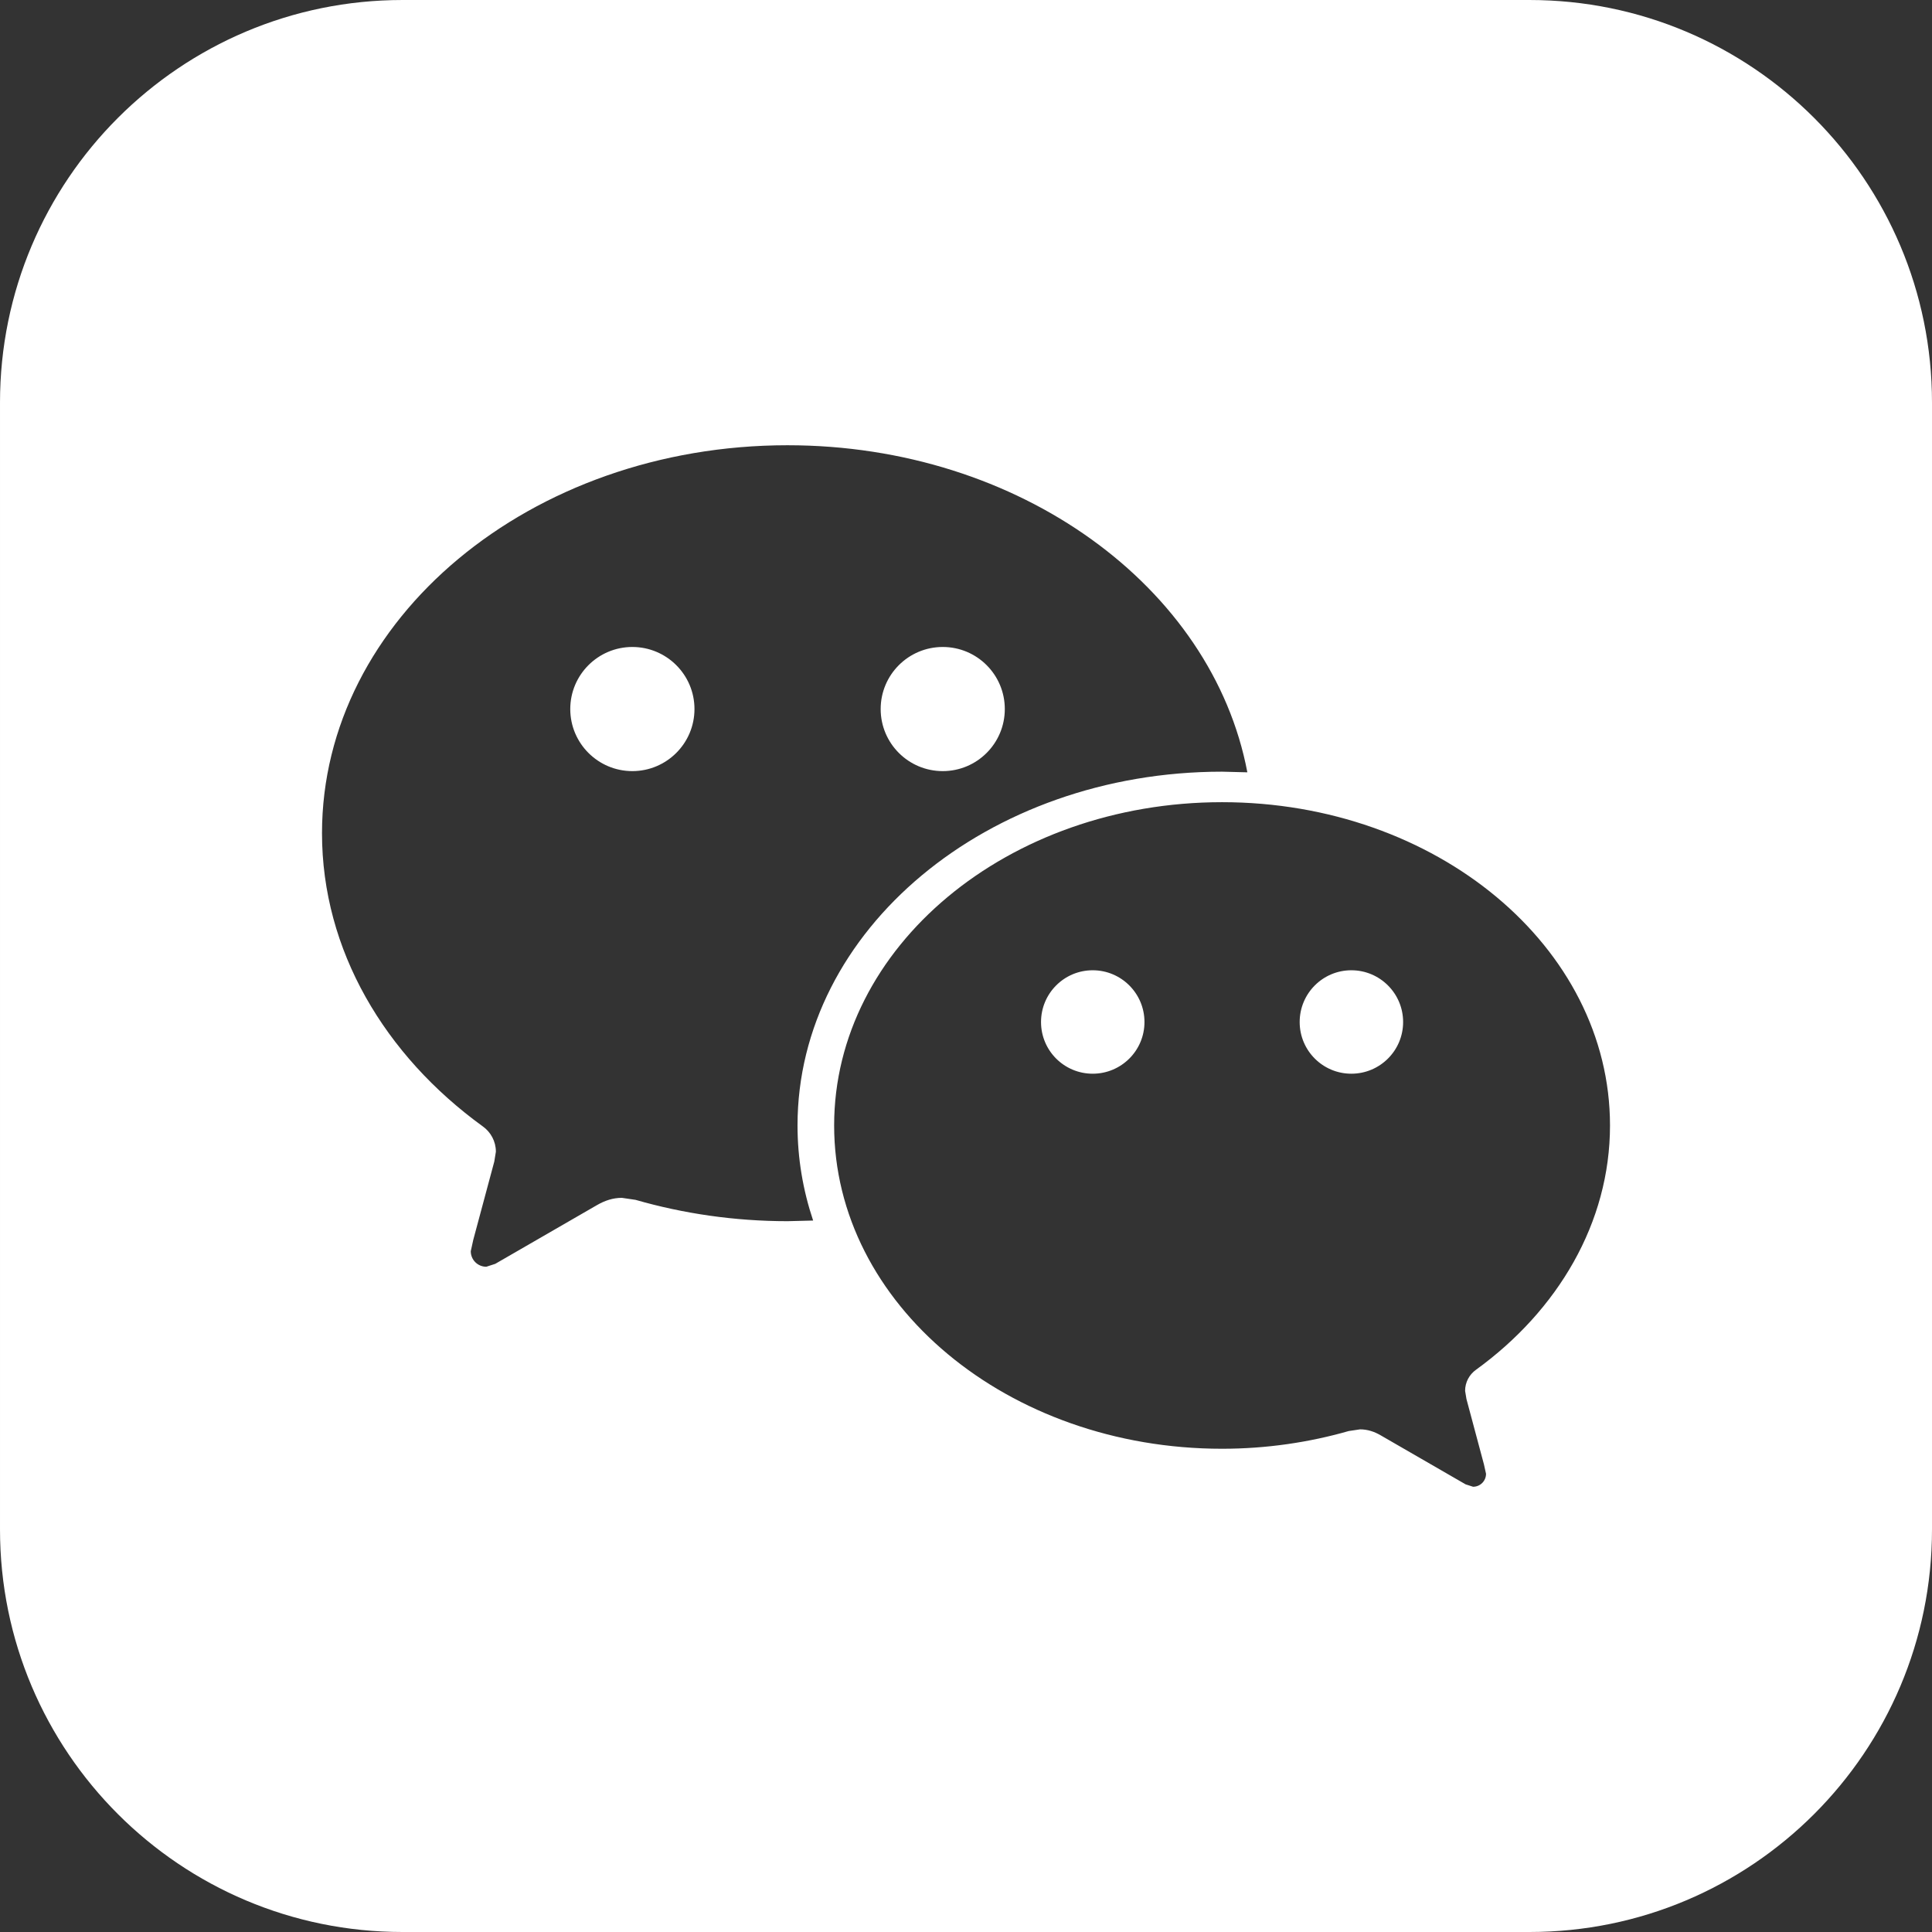 <svg width="24" height="24" xmlns="http://www.w3.org/2000/svg" fill-rule="evenodd" clip-rule="evenodd"><rect width="100%" height="100%" fill="#333333" stroke="none"/><path d="M19 24h-14c-2.761 0-5-2.239-5-5v-14c0-2.761 2.239-5 5-5h14c2.762 0 5 2.239 5 5v14c0 2.761-2.238 5-5 5zm-.665-6.984c1.016-.736 1.665-1.825 1.665-3.035 0-2.218-2.158-4.016-4.819-4.016-2.662 0-4.819 1.798-4.819 4.016s2.157 4.016 4.819 4.016c.55 0 1.081-.079 1.573-.22l.141-.021c.093 0 .177.028.256.074l1.055.609.093.03c.089 0 .161-.072.161-.161l-.026-.117-.217-.811-.017-.102c0-.108.053-.203.135-.262zm-8.552-11.485c-3.194 0-5.783 2.158-5.783 4.82 0 1.452.779 2.759 1.998 3.642.098.07.162.185.162.314l-.02.123-.261.972-.031.141c0 .107.086.193.193.193l.111-.036 1.266-.731c.096-.055.196-.089.307-.089l.17.025c.591.17 1.228.265 1.888.265l.318-.008c-.126-.376-.194-.772-.194-1.181 0-2.427 2.361-4.395 5.274-4.395l.314.008c-.436-2.302-2.827-4.063-5.712-4.063zm3.791 7.807c-.355 0-.642-.287-.642-.642 0-.355.287-.643.642-.643.355 0 .643.288.643.643 0 .355-.288.642-.643.642zm3.213 0c-.355 0-.642-.287-.642-.642 0-.355.287-.643.642-.643.355 0 .643.288.643.643 0 .355-.288.642-.643.642zm-8.932-3.759c-.425 0-.771-.345-.771-.771 0-.426.346-.771.771-.771.426 0 .772.345.772.771 0 .426-.346.771-.772.771zm3.856 0c-.426 0-.771-.345-.771-.771 0-.426.345-.771.771-.771.426 0 .771.345.771.771 0 .426-.345.771-.771.771z" fill="#ffffff"/></svg>